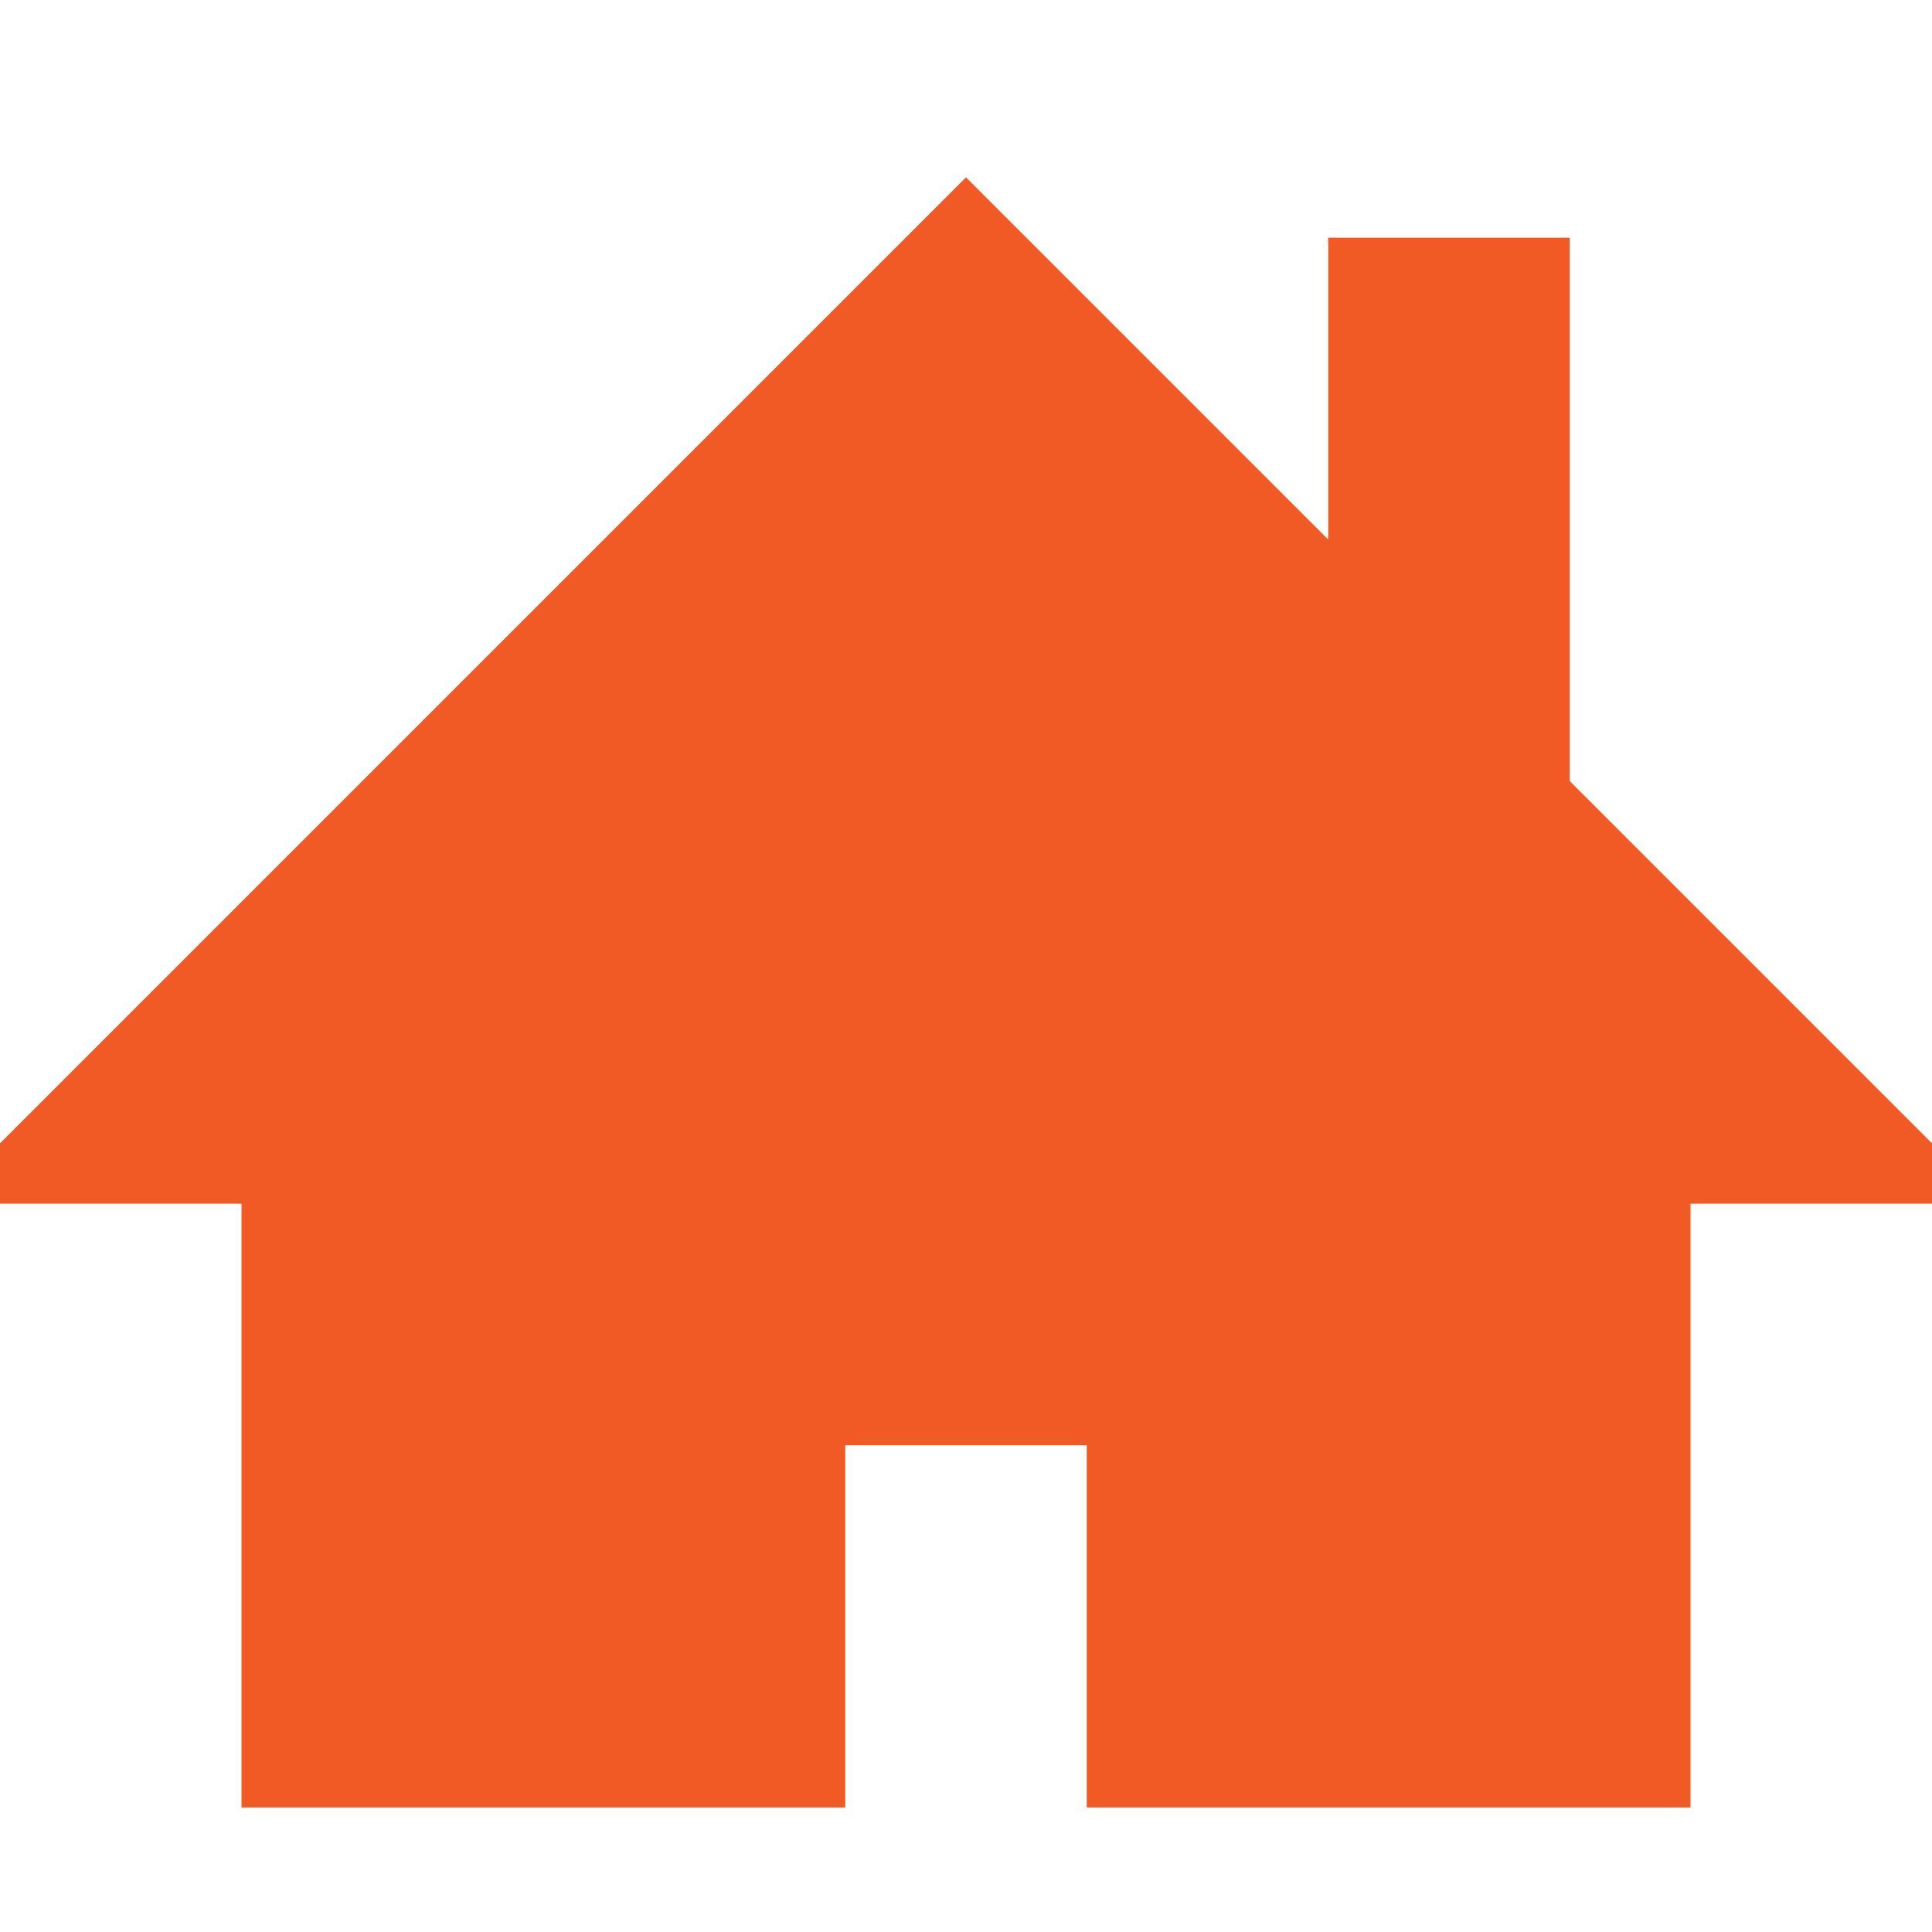 <?xml version="1.0" encoding="utf-8"?>
<!-- Generator: Adobe Illustrator 19.1.1, SVG Export Plug-In . SVG Version: 6.00 Build 0)  -->
<svg version="1.1" id="Lager_1" xmlns="http://www.w3.org/2000/svg" xmlns:xlink="http://www.w3.org/1999/xlink" x="0px" y="0px"
	 viewBox="-223 25 512 512" style="enable-background:new -223 25 512 512;" xml:space="preserve">
<style type="text/css">
	.st0{fill:#F15A24;}
</style>
<g id="icomoon-ignore">
</g>
<path class="st0" d="M289,328l-96-96V88h-64v80L33,72l-256,256v16h64v160H1v-96h64v96h160V344h64V328z"/>
</svg>

